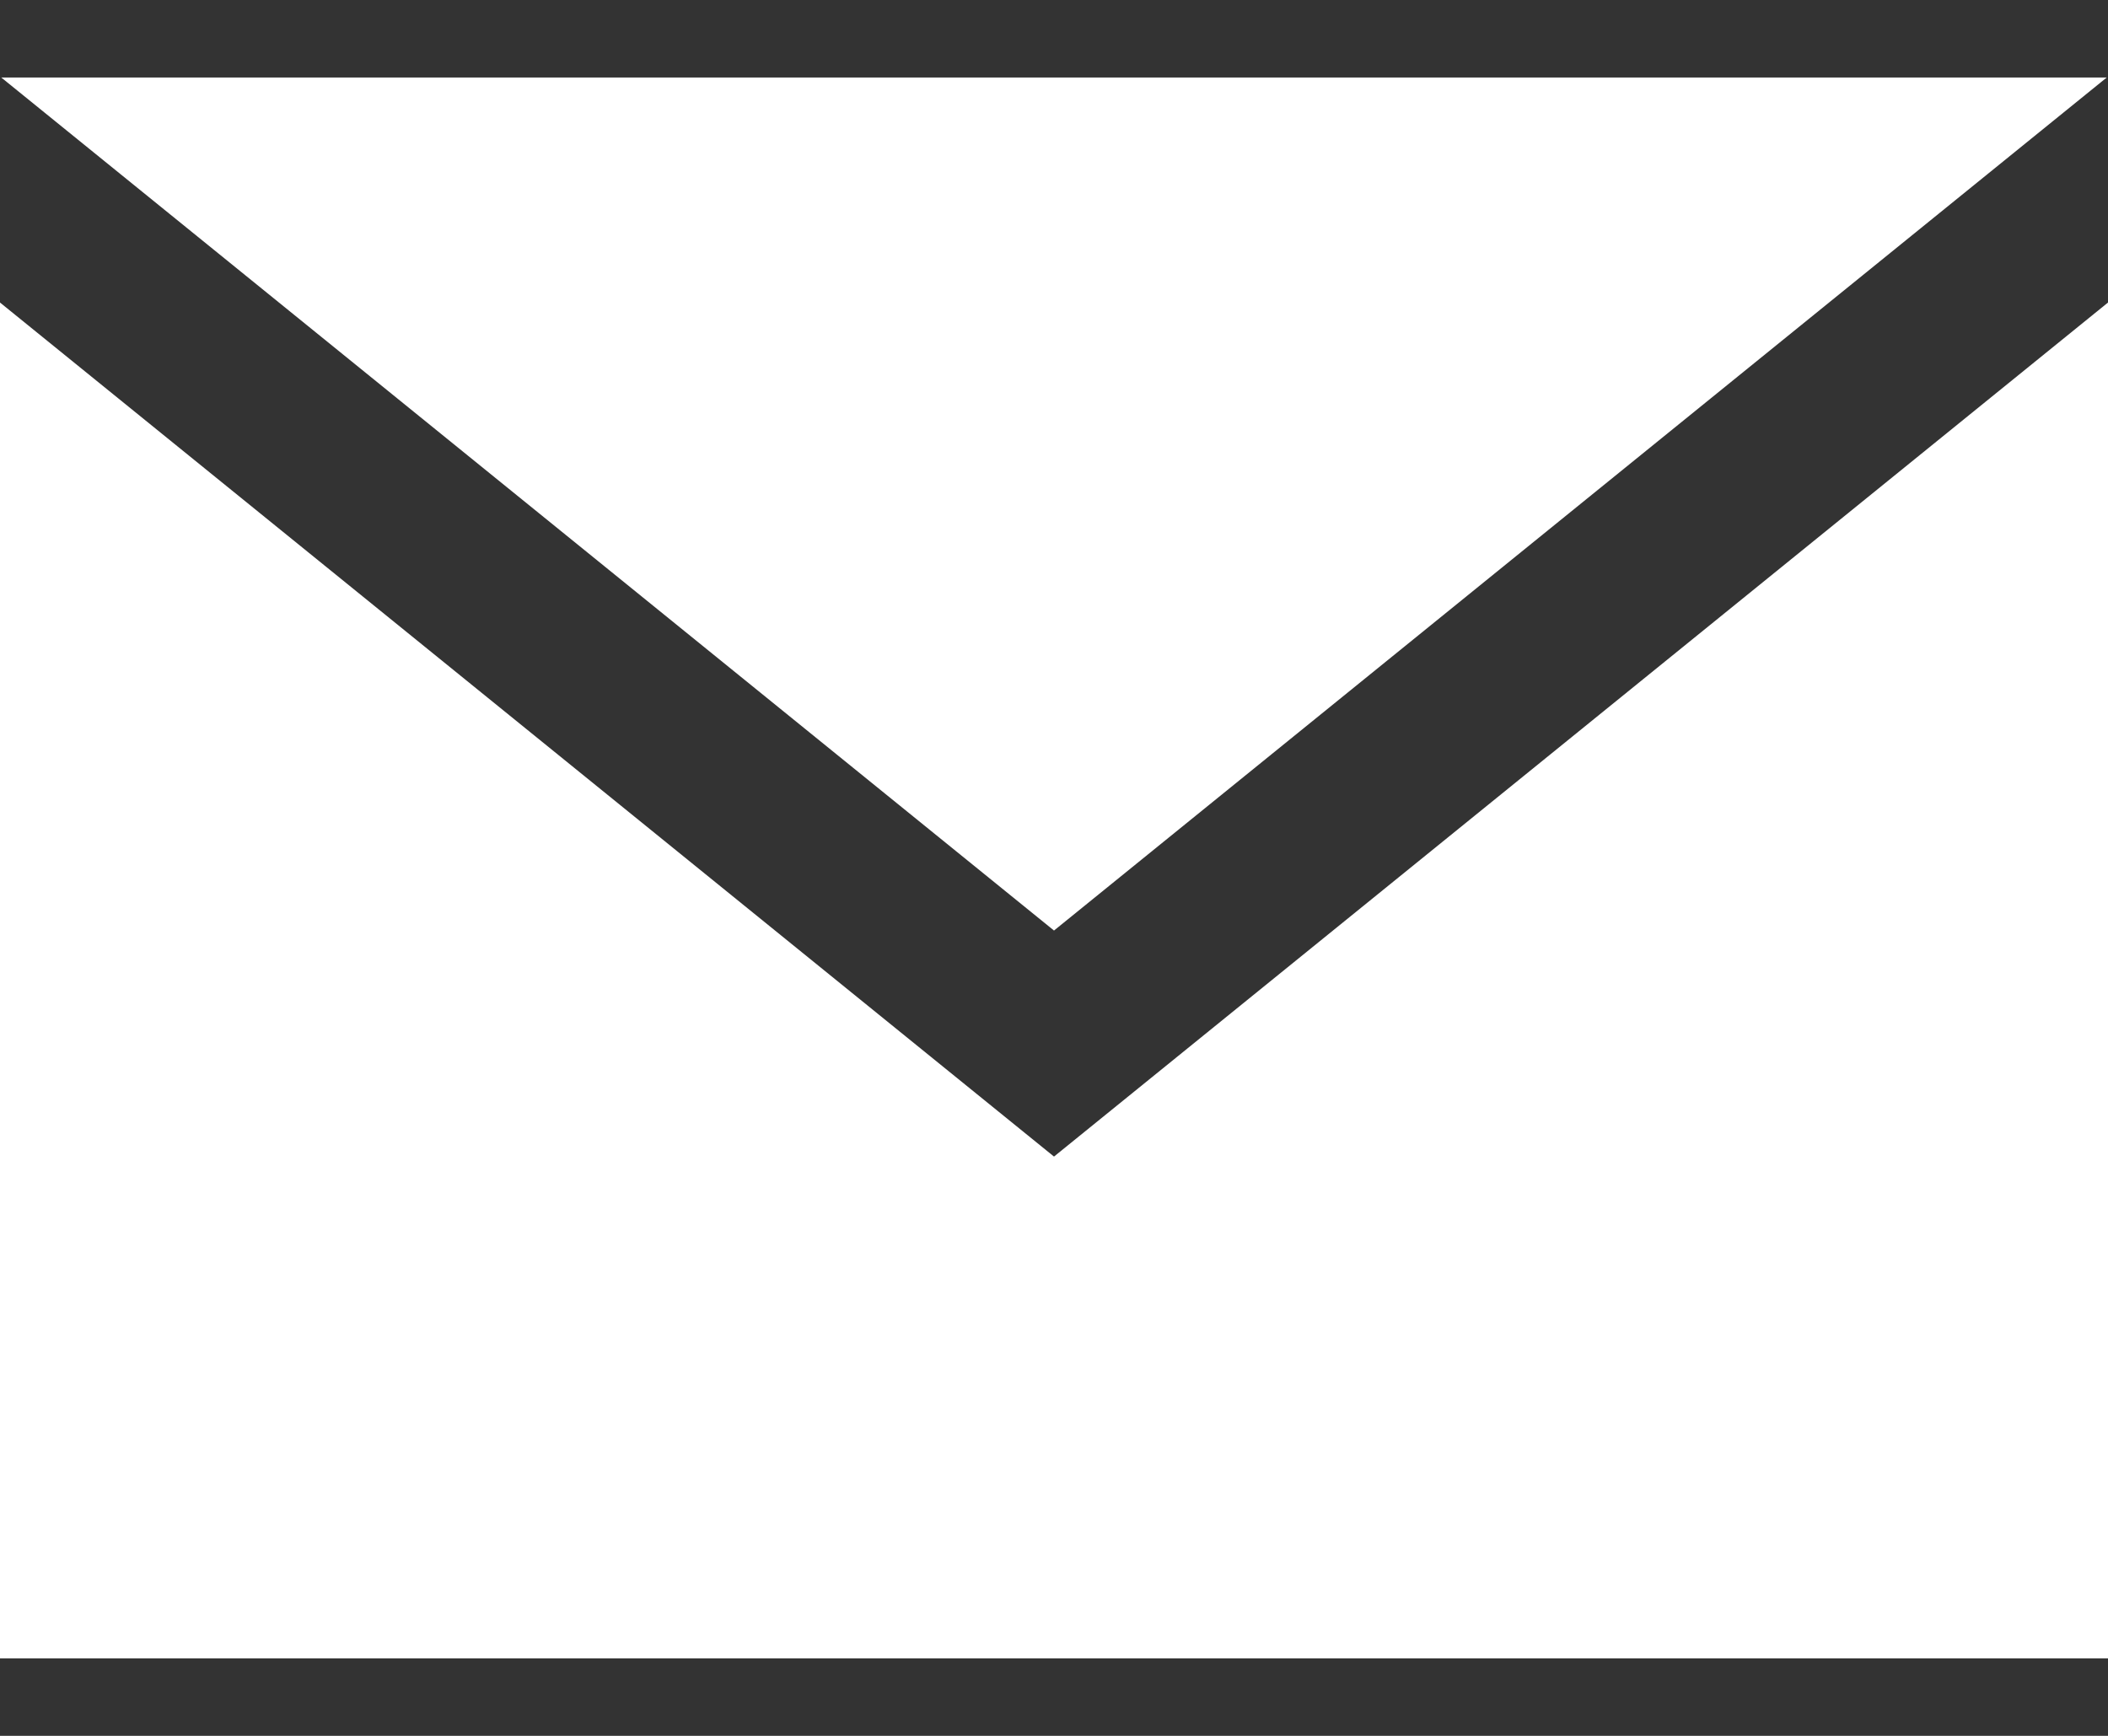 <svg width="17" height="14" fill="none" xmlns="http://www.w3.org/2000/svg"><rect width="100%" height="100%" fill="#333333" stroke="none"/><path d="M8.5 7.505L.01.625h16.98L8.5 7.505zm0 1.823L0 2.44v10.935h17V2.44L8.5 9.328z" fill="#fff"/></svg>